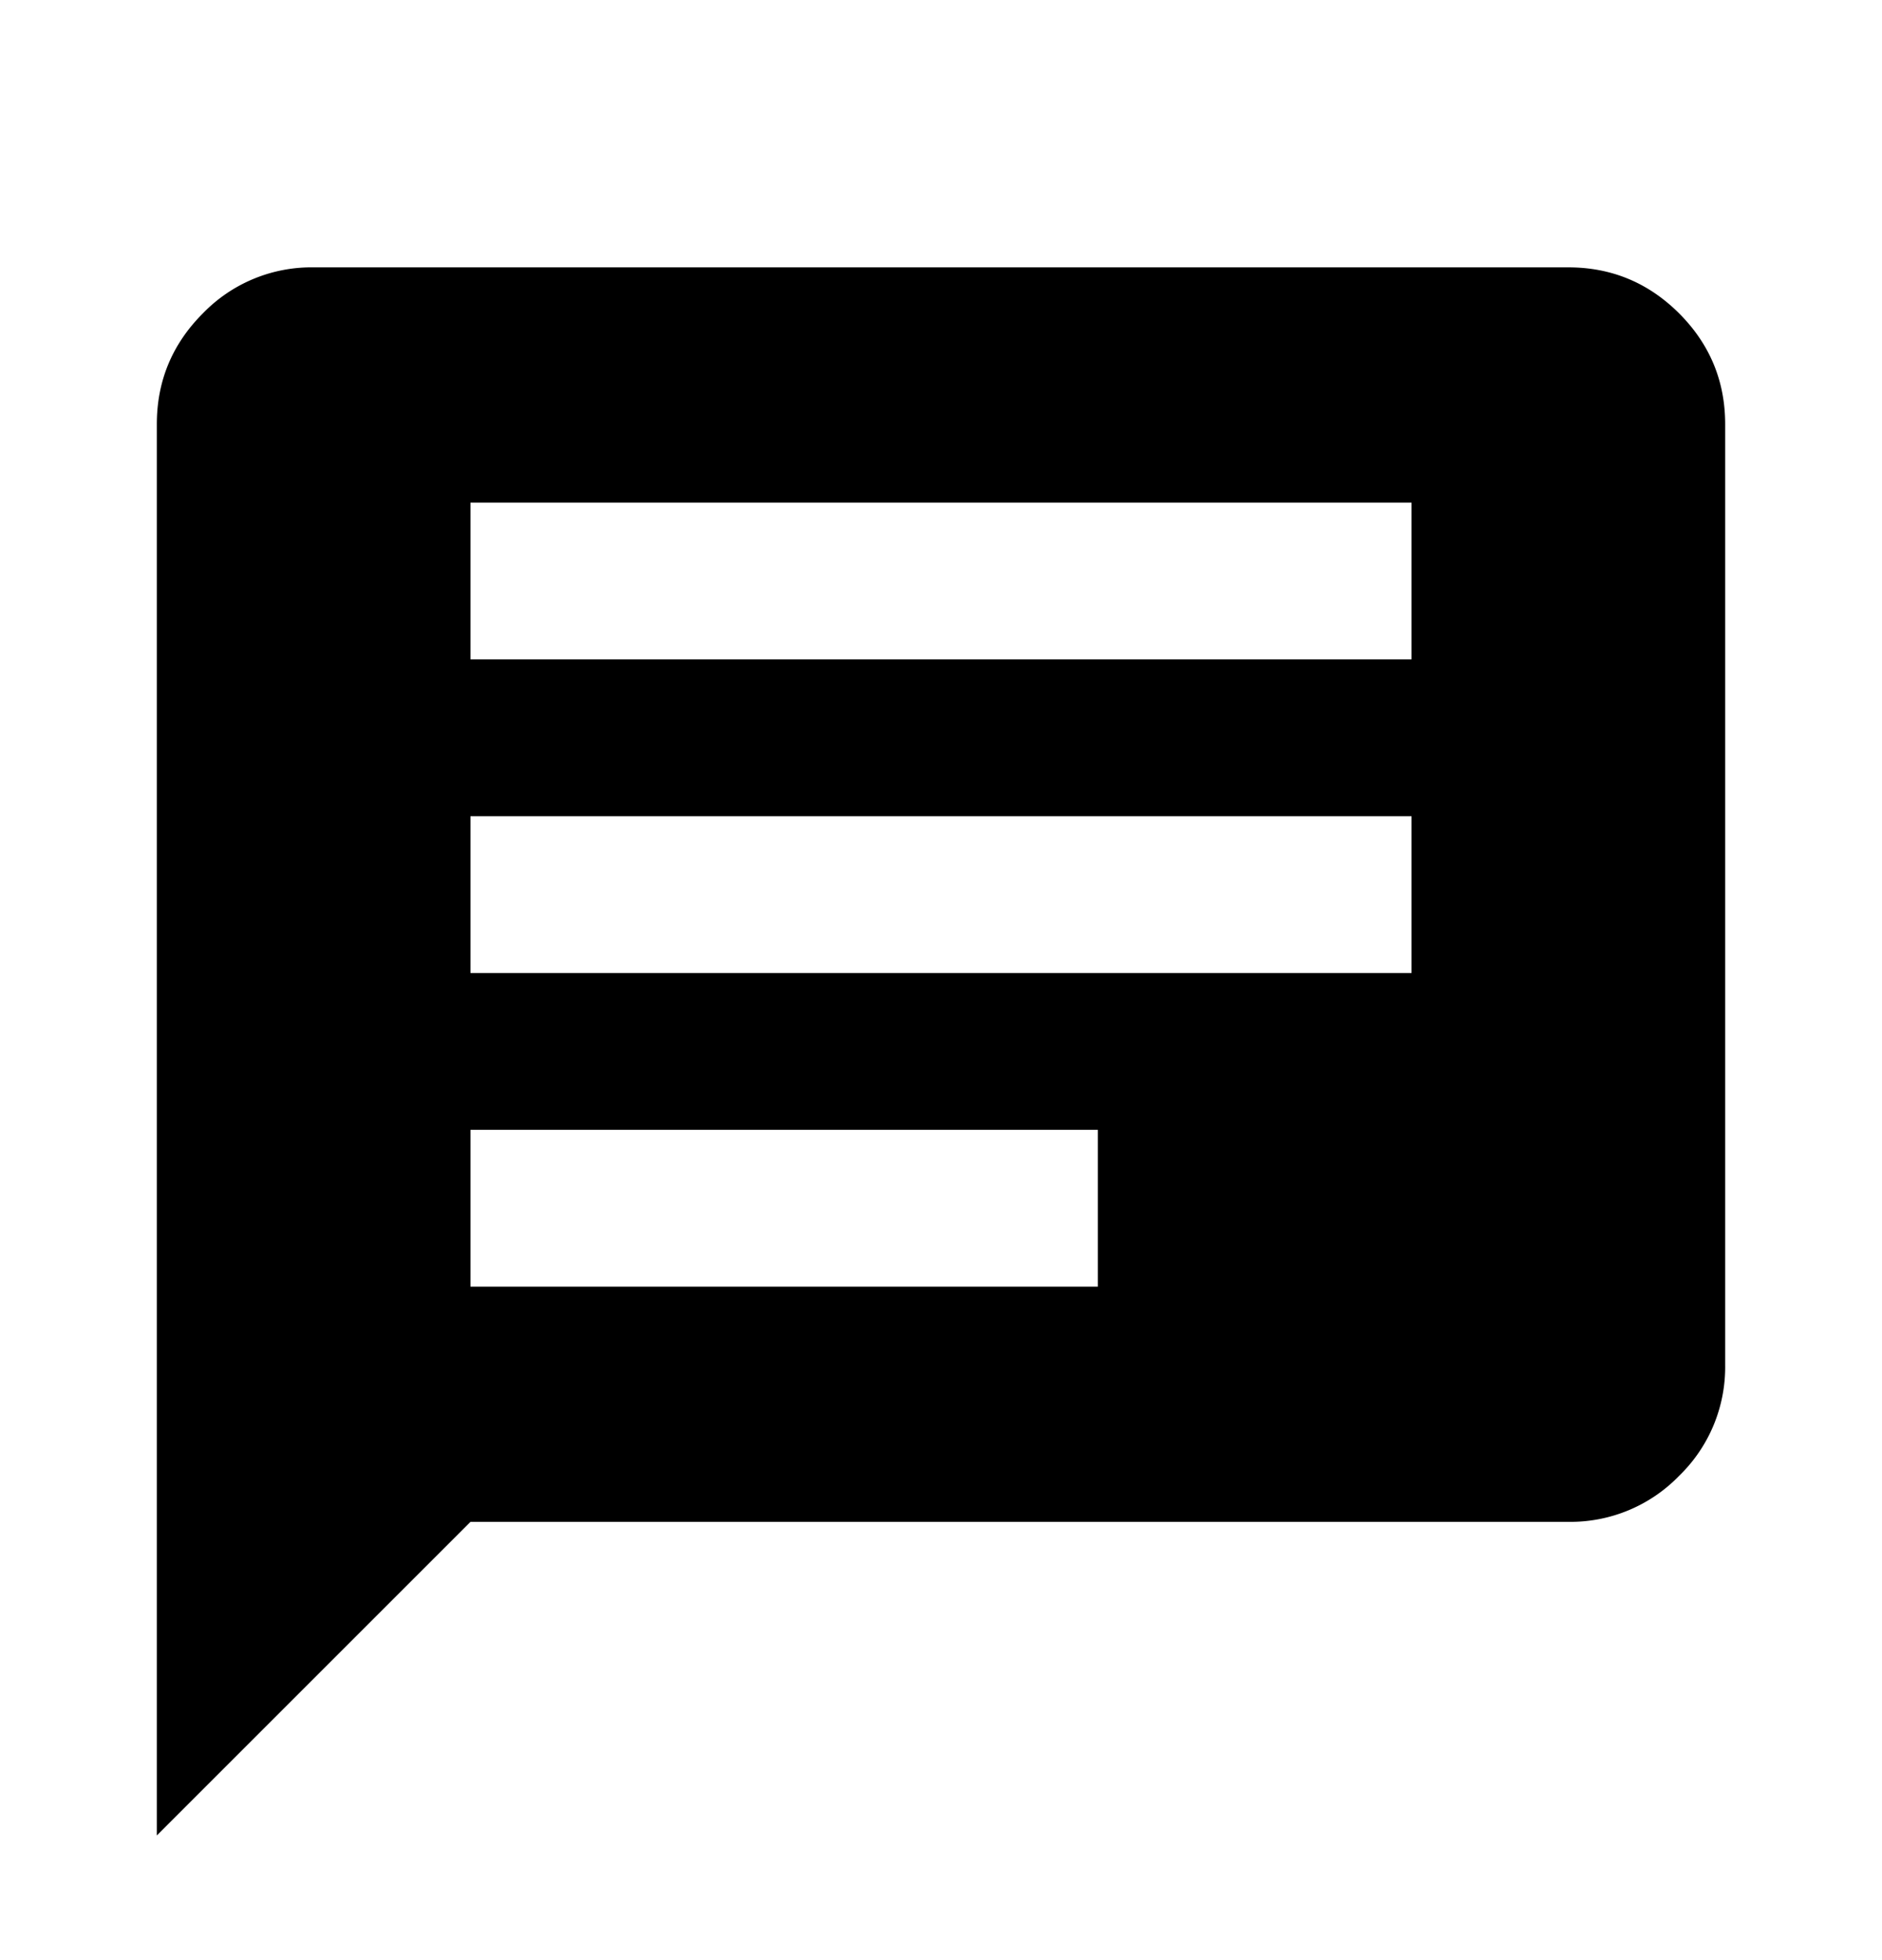 <svg xmlns="http://www.w3.org/2000/svg" width="24" height="25" viewBox="0 0 24 25"><path d="M6 16.41h8v-2H6v2zm0-4h12v-2H6v2zm0-4h12v-2H6v2zm-4 15v-18c0-.55.196-1.022.588-1.414A1.925 1.925 0 014 3.41h16c.55 0 1.021.196 1.413.587.391.392.587.863.587 1.413v12a1.93 1.93 0 01-.587 1.413A1.928 1.928 0 0120 19.41H6l-4 4z"/></svg>